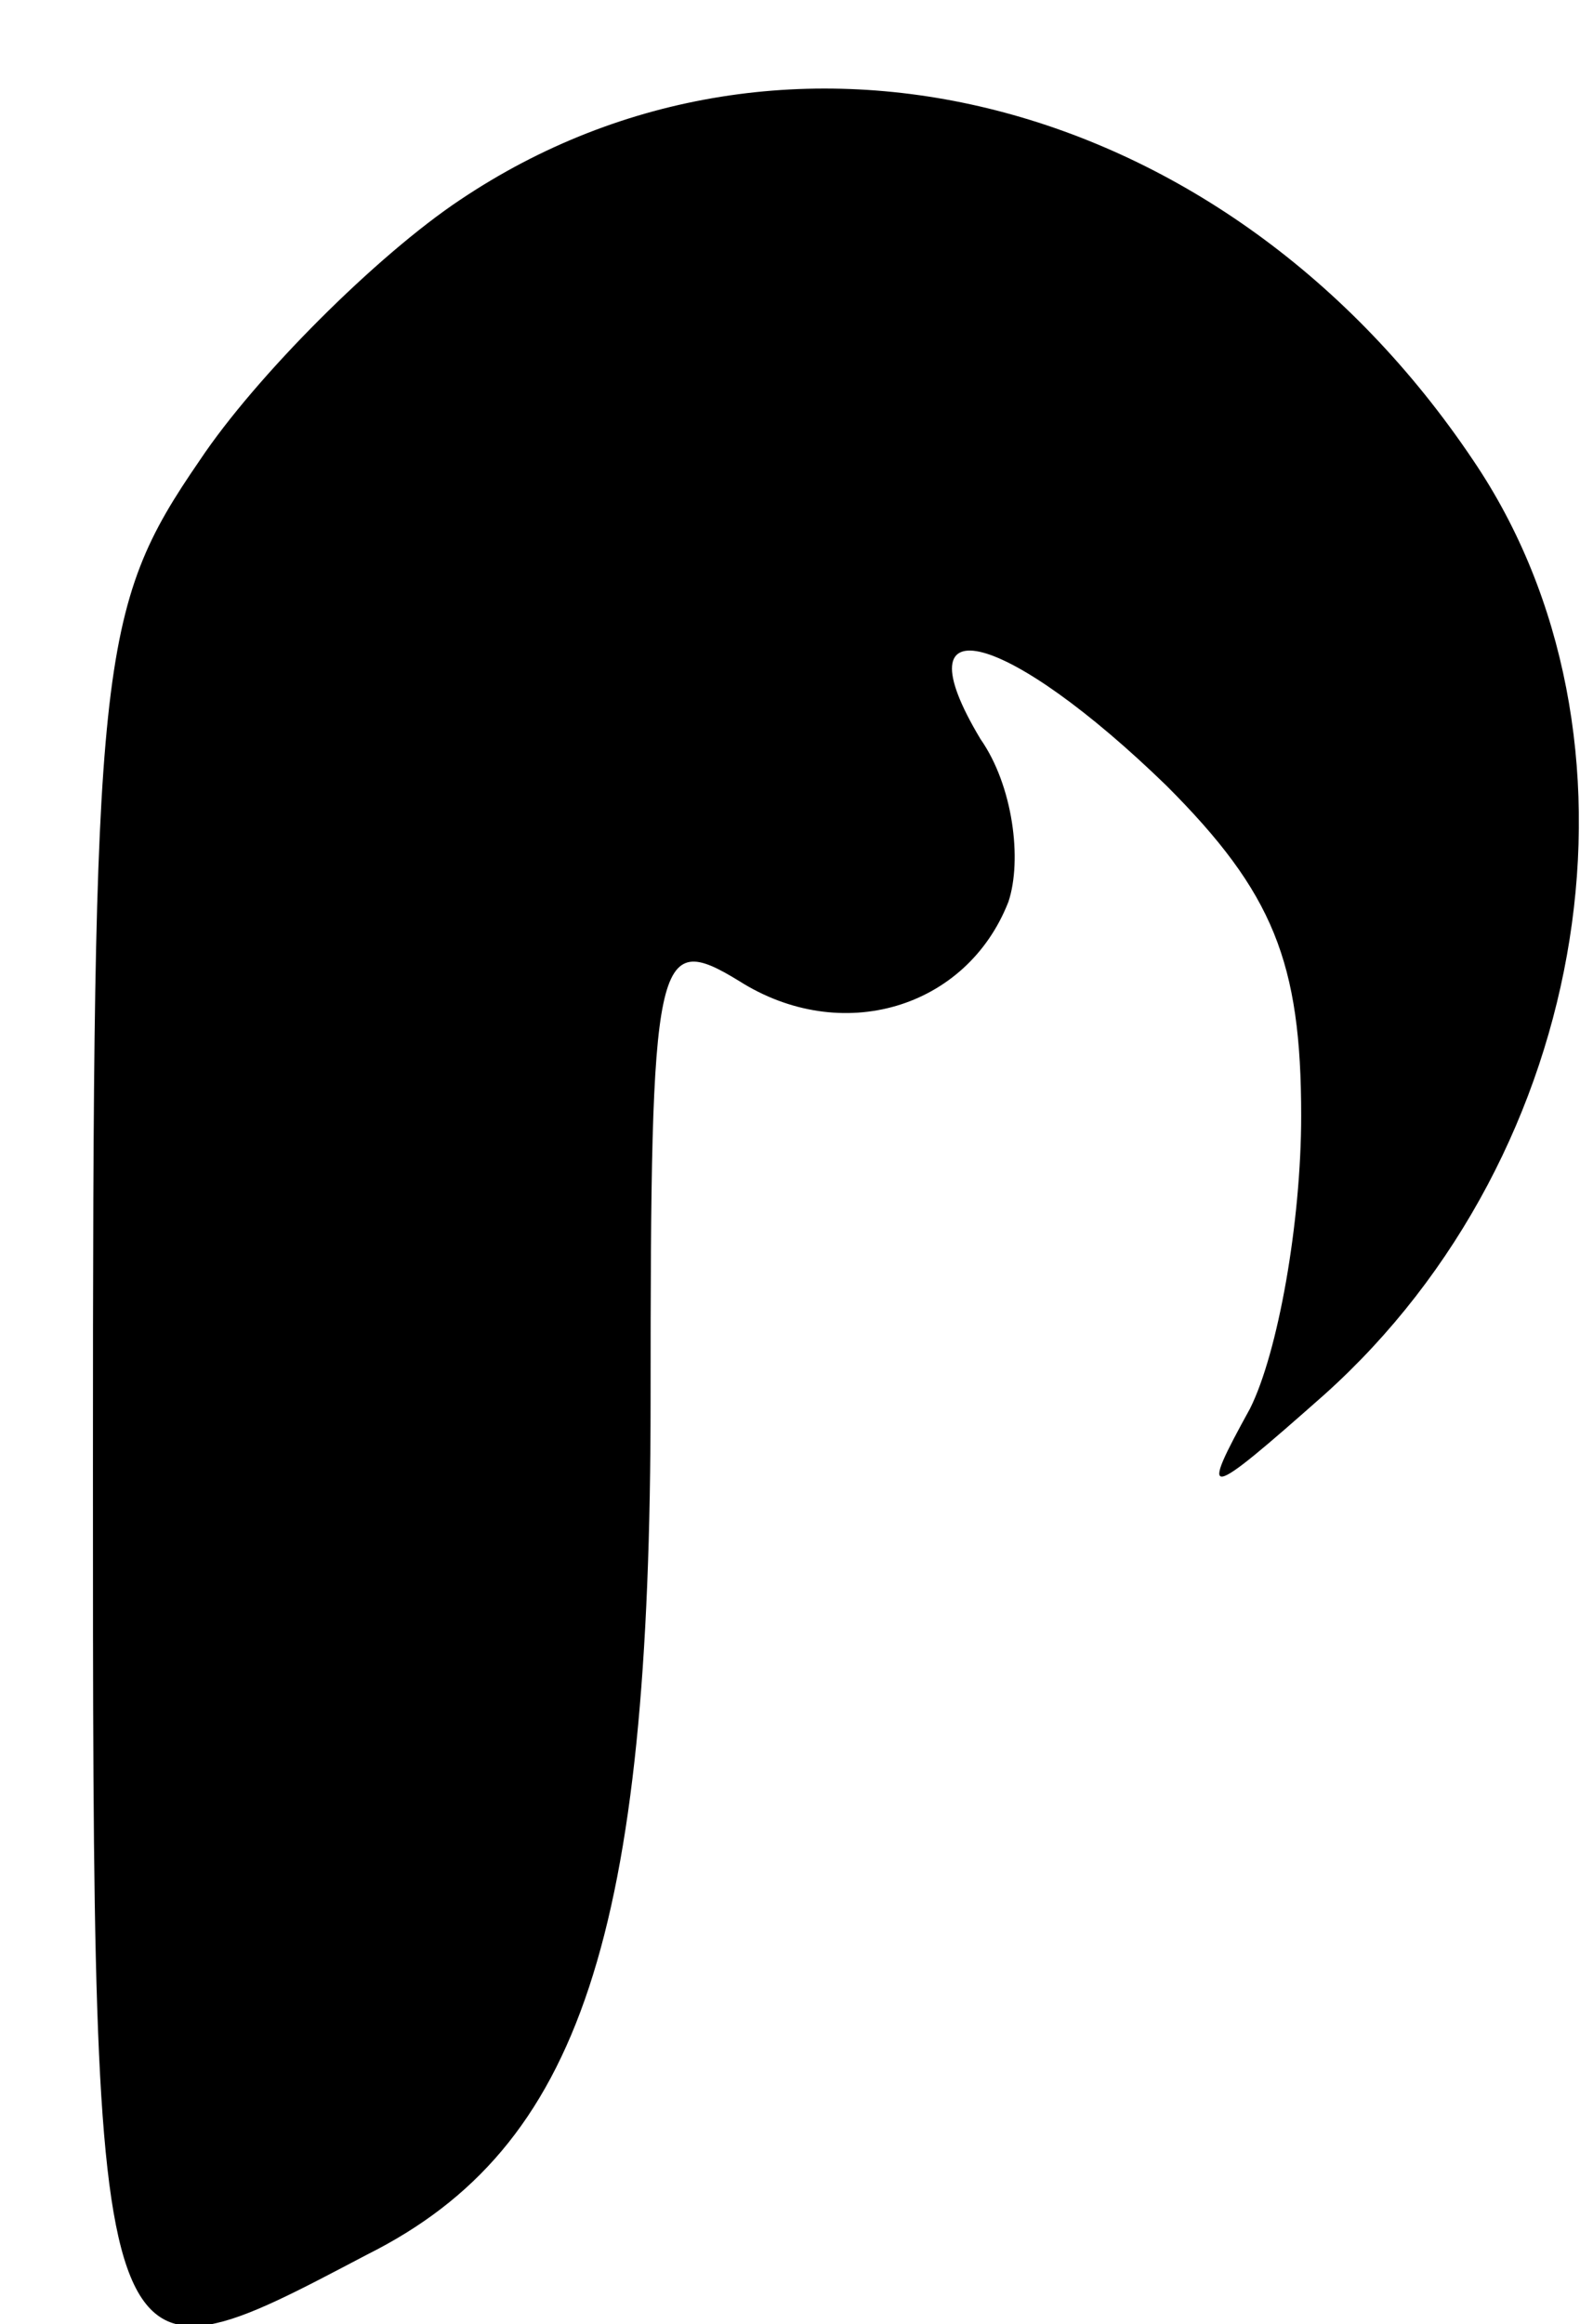 <?xml version="1.0" standalone="no"?>
<!DOCTYPE svg PUBLIC "-//W3C//DTD SVG 20010904//EN"
 "http://www.w3.org/TR/2001/REC-SVG-20010904/DTD/svg10.dtd">
<svg version="1.0" xmlns="http://www.w3.org/2000/svg"
 width="34pt" height="50pt" viewBox="0 0 34 50"
 preserveAspectRatio="xMidYMid meet">

<g transform="translate(0,50) scale(0.1,-0.1)"
fill="#000000" stroke="none">
<path d="M99 457 c-18 -12 -44 -38 -56 -56 -22 -32 -23 -43 -23 -217 0 -202 0
-200 59 -169 46 23 61 69 61 184 0 96 1 101 19 90 22 -14 49 -6 58 17 3 9 1
25 -6 35 -18 30 6 23 40 -10 23 -23 29 -38 29 -71 0 -23 -5 -51 -11 -63 -11
-20 -10 -20 16 3 58 52 72 142 32 201 -53 79 -148 103 -218 56z"/>
</g>
</svg>
